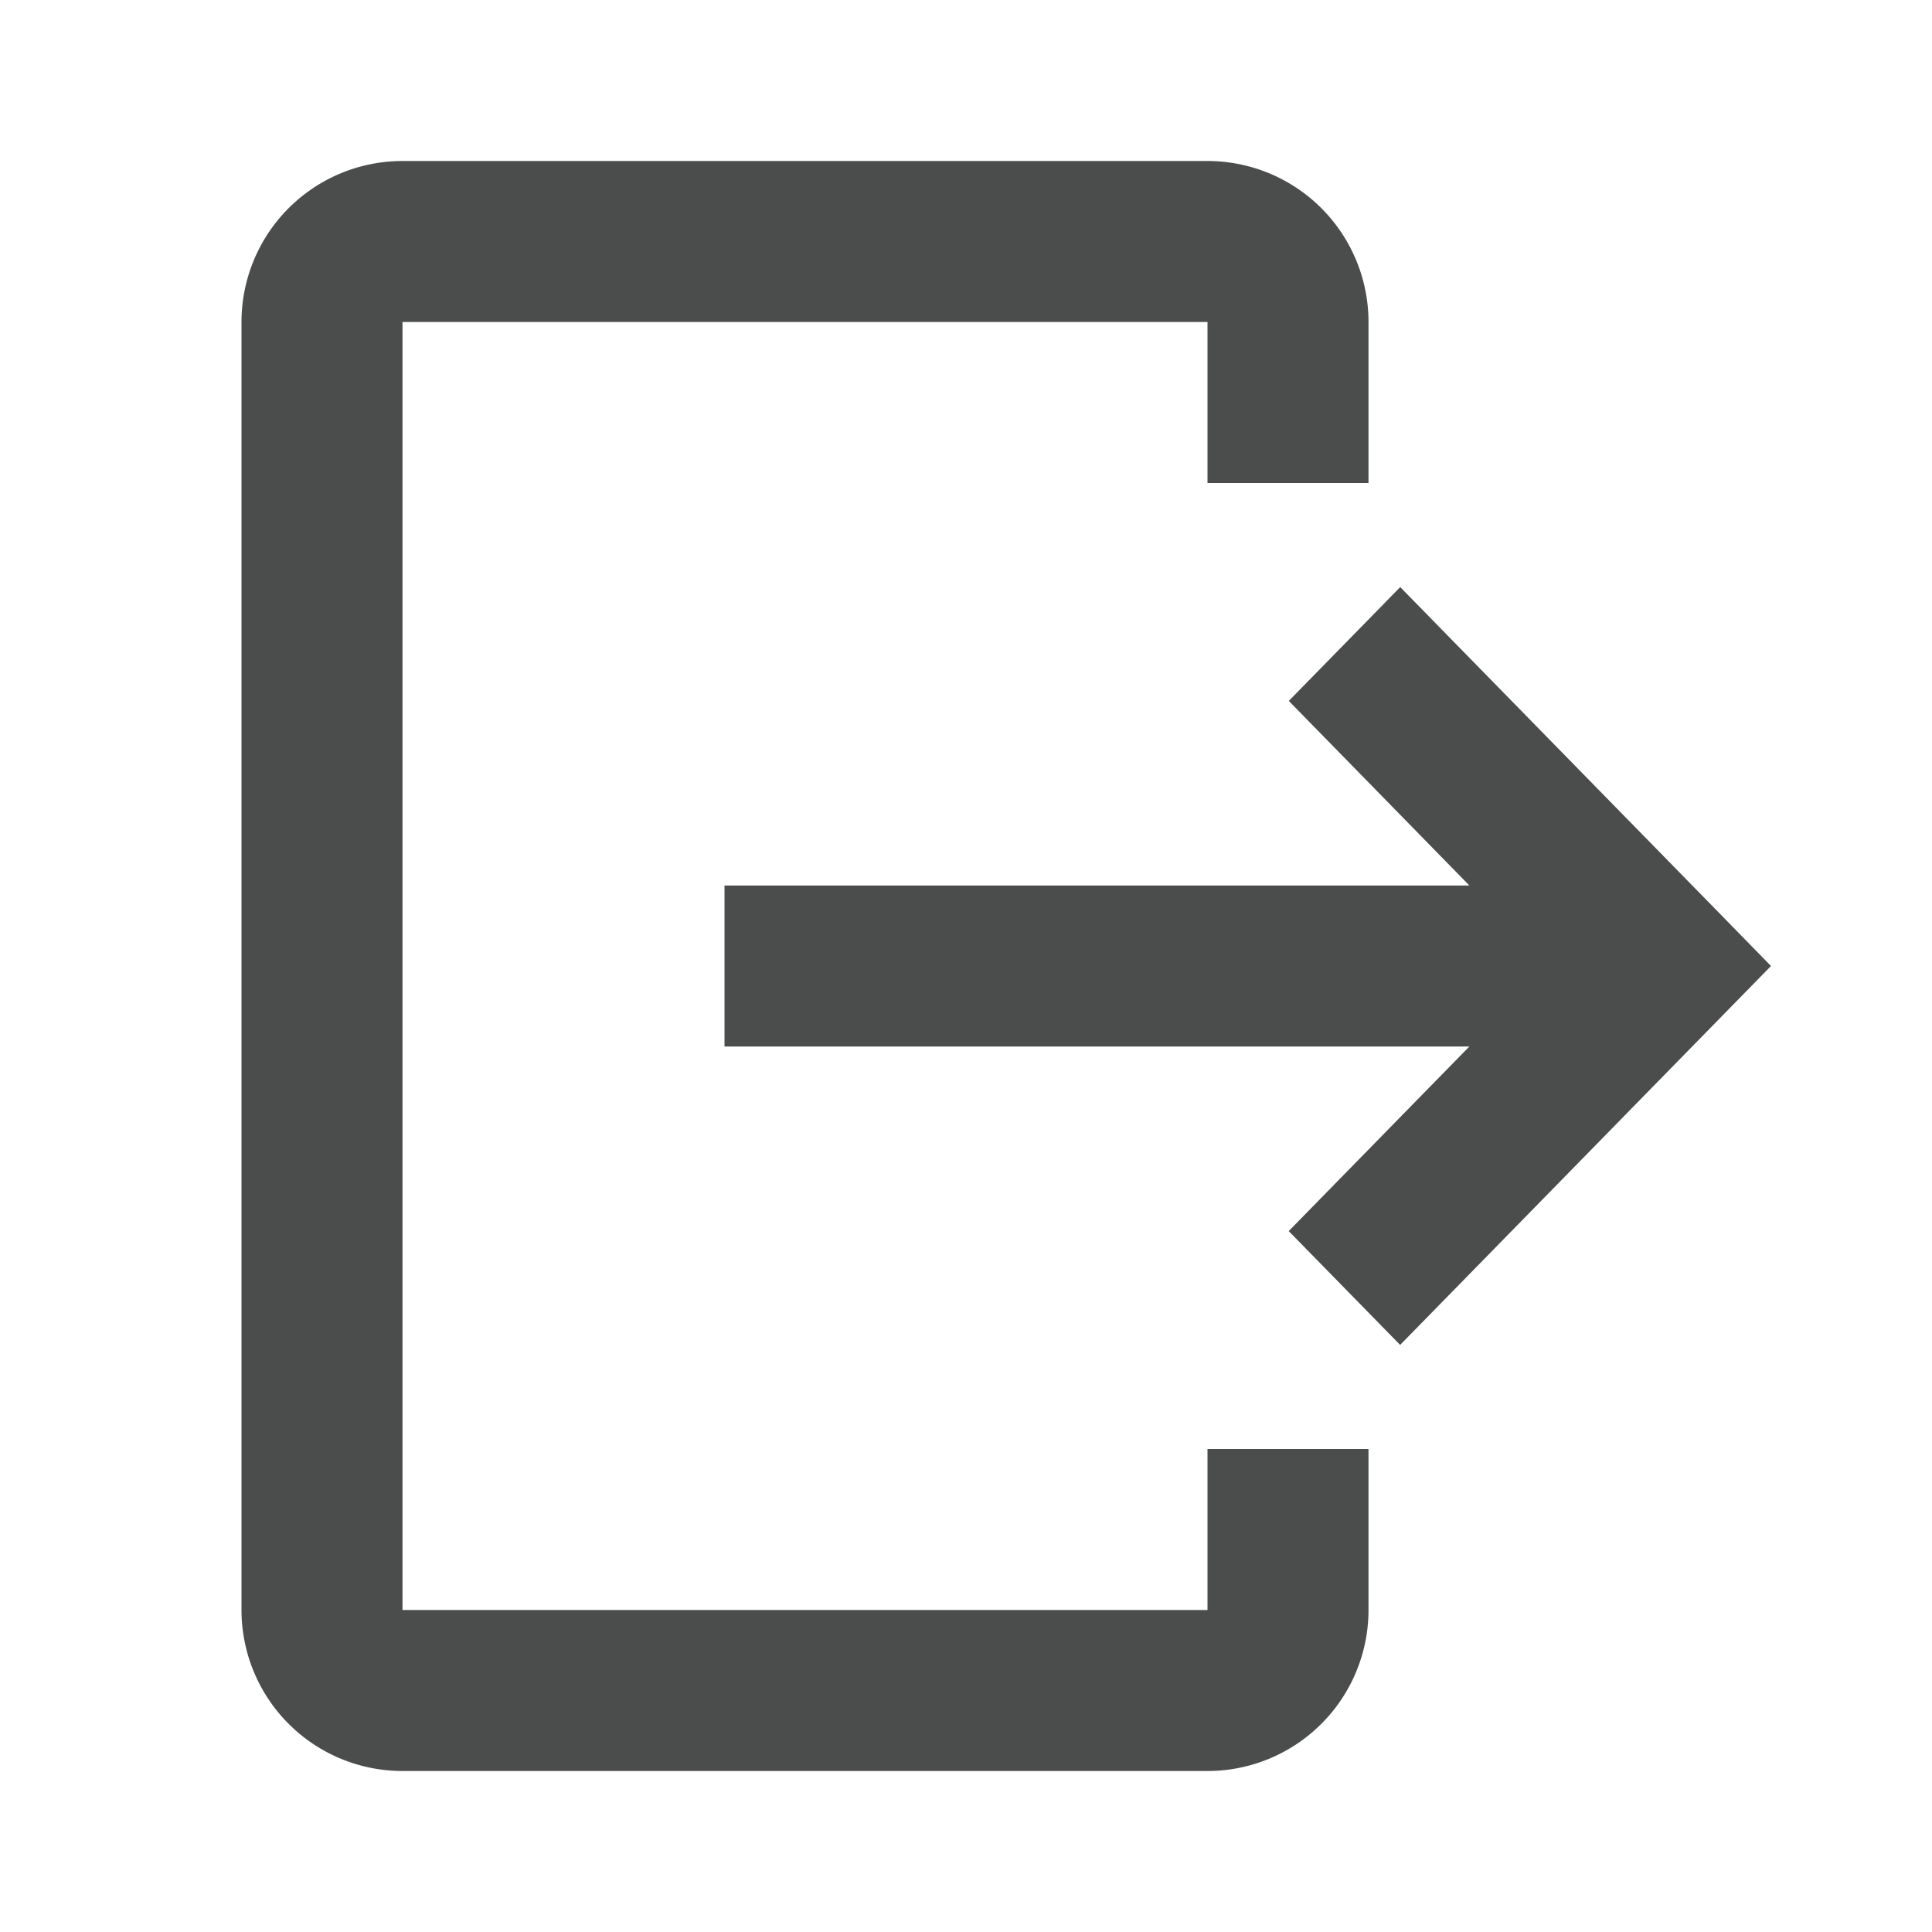 <svg width="24" height="24" viewBox="0 0 24 24" xmlns="http://www.w3.org/2000/svg">
    <path d="M18.253 11L16.01 8.707l1.384-1.414 3.915 4L22 12l-.692.707-3.915 4-1.384-1.414L18.253 13H9v-2h9.253zM17 4v2h-2V4H5v16h10v-2h2v2a2 2 0 0 1-2 2H5a2 2 0 0 1-2-2V4a2 2 0 0 1 2-2h10a2 2 0 0 1 2 2z" fill="#4B4C4C" fill-rule="evenodd"/>
</svg>
